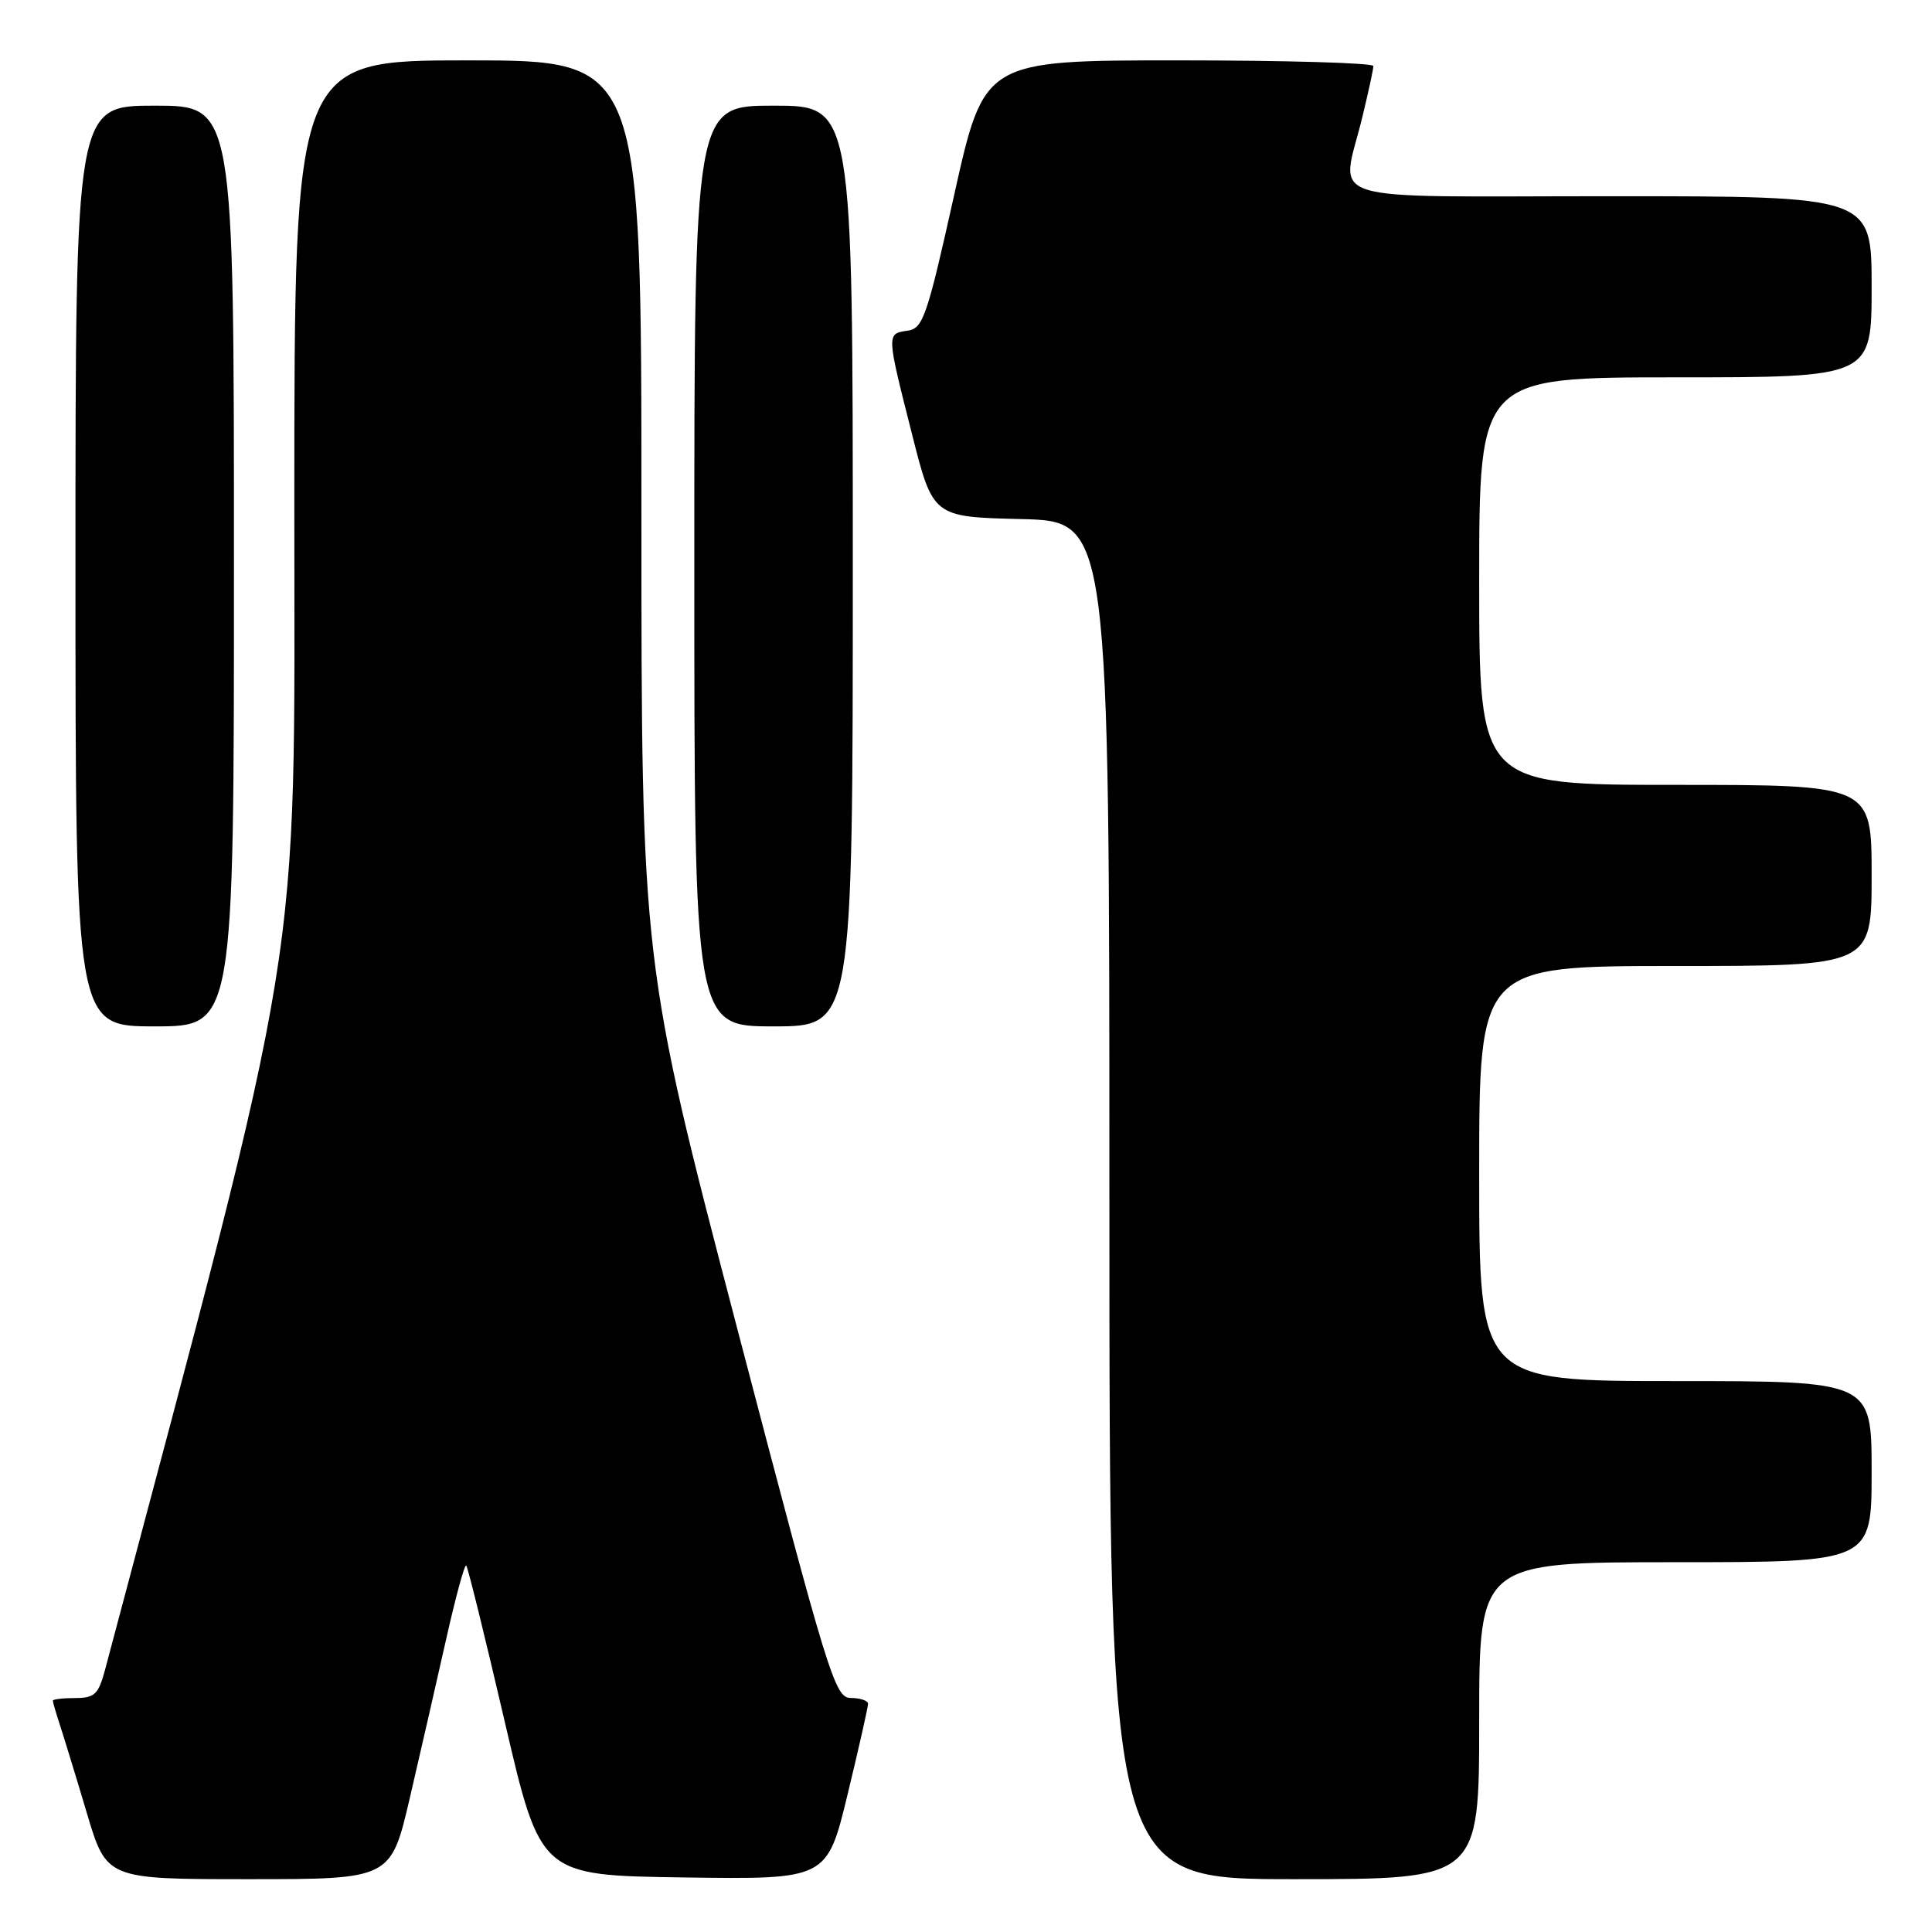 <?xml version="1.0" encoding="UTF-8" standalone="no"?>
<!DOCTYPE svg PUBLIC "-//W3C//DTD SVG 1.1//EN" "http://www.w3.org/Graphics/SVG/1.1/DTD/svg11.dtd" >
<svg xmlns="http://www.w3.org/2000/svg" xmlns:xlink="http://www.w3.org/1999/xlink" version="1.1" viewBox="0 0 256 256">
 <g >
 <path fill="currentColor"
d=" M 54.30 238.25 C 55.68 232.34 57.83 222.90 59.10 217.28 C 60.36 211.66 61.56 207.23 61.78 207.44 C 61.99 207.66 64.29 216.98 66.89 228.17 C 71.62 248.50 71.62 248.50 90.60 248.77 C 109.58 249.04 109.58 249.04 112.31 237.77 C 113.81 231.57 115.03 226.16 115.02 225.75 C 115.01 225.34 113.99 225.00 112.75 224.99 C 110.62 224.99 109.81 222.33 97.74 176.24 C 84.99 127.50 84.99 127.50 84.99 67.75 C 85.00 8.00 85.00 8.00 62.00 8.00 C 39.00 8.00 39.00 8.00 39.00 66.92 C 39.00 130.57 40.53 121.15 13.92 221.25 C 13.05 224.51 12.54 225.00 9.96 225.00 C 8.33 225.00 7.00 225.16 7.00 225.35 C 7.00 225.54 7.43 227.01 7.95 228.60 C 8.47 230.20 10.08 235.44 11.51 240.25 C 14.12 249.00 14.12 249.00 32.96 249.00 C 51.79 249.00 51.79 249.00 54.30 238.25 Z  M 196.00 228.00 C 196.00 207.00 196.00 207.00 222.00 207.00 C 248.00 207.00 248.00 207.00 248.00 195.00 C 248.00 183.00 248.00 183.00 222.00 183.00 C 196.00 183.00 196.00 183.00 196.00 155.50 C 196.00 128.00 196.00 128.00 222.00 128.00 C 248.00 128.00 248.00 128.00 248.00 116.00 C 248.00 104.00 248.00 104.00 222.00 104.00 C 196.00 104.00 196.00 104.00 196.00 77.00 C 196.00 50.00 196.00 50.00 222.00 50.00 C 248.00 50.00 248.00 50.00 248.00 38.00 C 248.00 26.00 248.00 26.00 213.50 26.00 C 174.01 26.00 177.70 27.18 180.52 15.50 C 181.32 12.20 181.98 9.16 181.98 8.75 C 181.99 8.34 170.39 8.00 156.20 8.00 C 130.41 8.00 130.41 8.00 126.45 25.75 C 122.84 41.99 122.31 43.53 120.25 43.82 C 117.46 44.22 117.45 44.14 120.84 57.50 C 123.62 68.50 123.62 68.50 135.31 68.78 C 147.00 69.06 147.00 69.06 147.00 159.03 C 147.00 249.00 147.00 249.00 171.50 249.00 C 196.00 249.00 196.00 249.00 196.00 228.00 Z  M 31.00 75.00 C 31.00 14.00 31.00 14.00 20.50 14.00 C 10.00 14.00 10.00 14.00 10.00 75.00 C 10.00 136.00 10.00 136.00 20.50 136.00 C 31.00 136.00 31.00 136.00 31.00 75.00 Z  M 113.00 75.00 C 113.00 14.00 113.00 14.00 102.50 14.00 C 92.00 14.00 92.00 14.00 92.00 75.00 C 92.00 136.00 92.00 136.00 102.50 136.00 C 113.00 136.00 113.00 136.00 113.00 75.00 Z "/>
</g>
</svg>